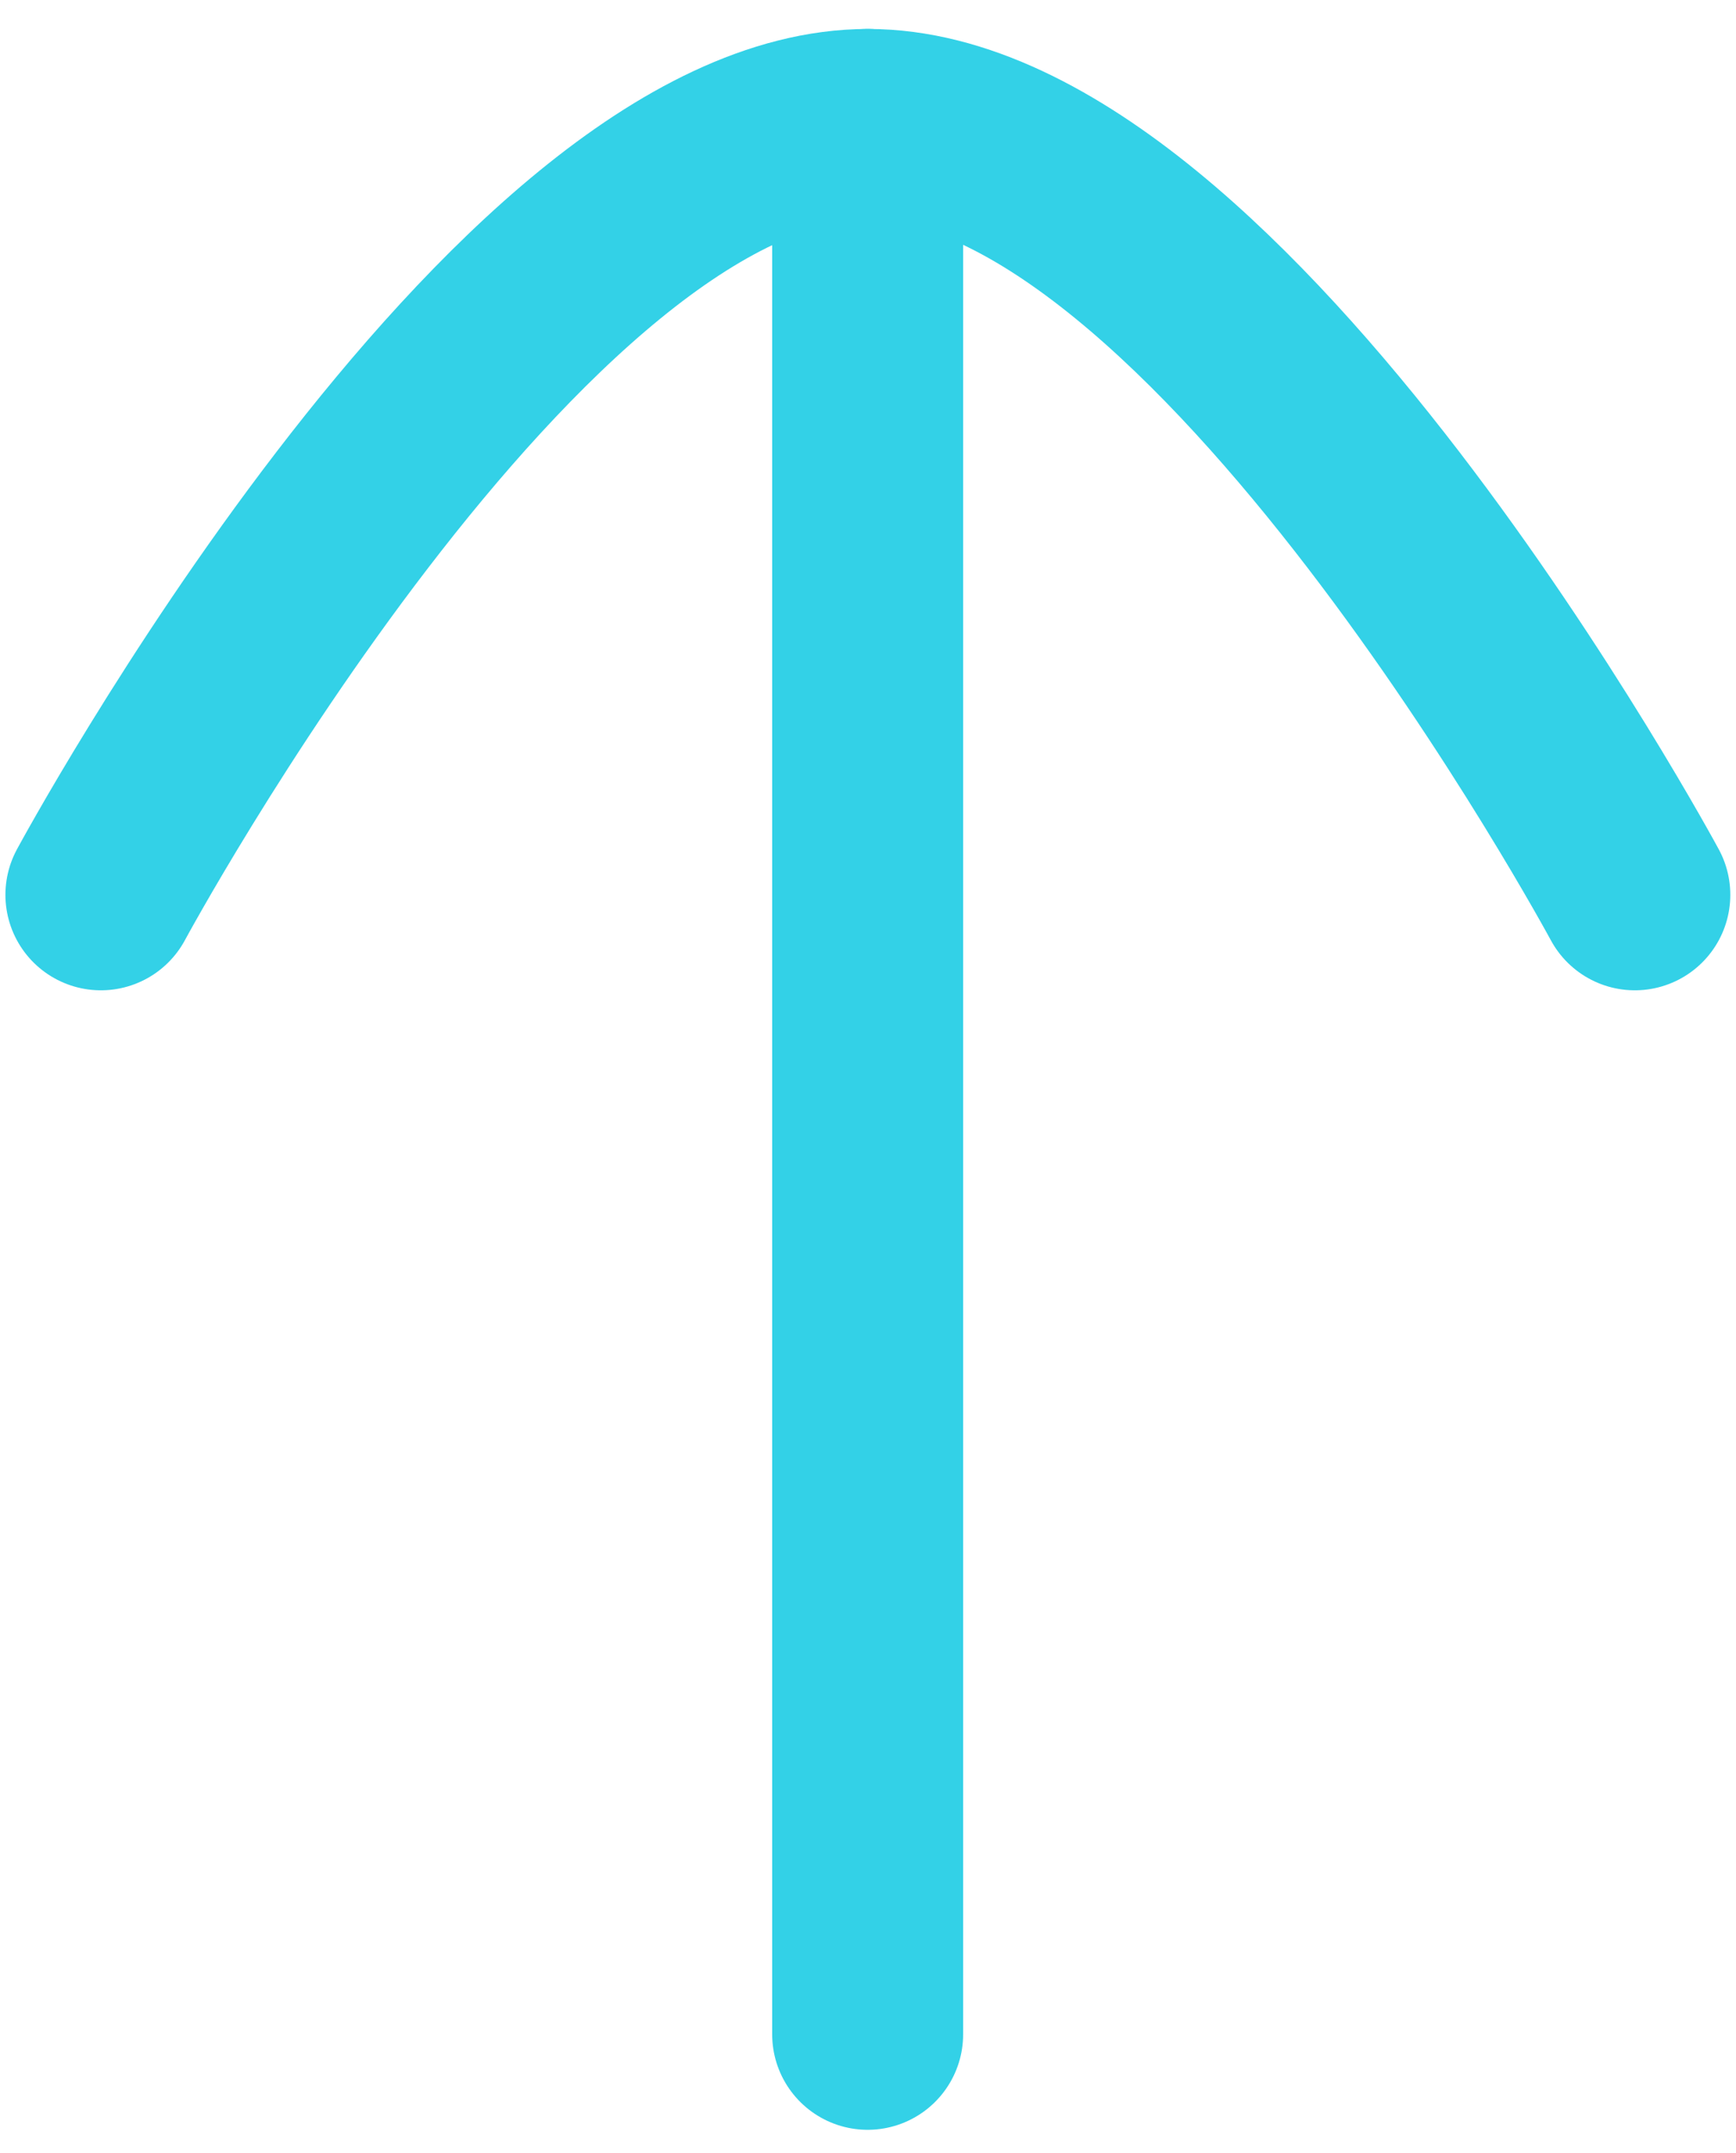 <svg width="25" height="31" viewBox="0 0 25 31" fill="none" xmlns="http://www.w3.org/2000/svg">
<path d="M12.495 1.791V29.291" stroke="#33D1E7" stroke-width="2.75" stroke-linecap="round" stroke-linejoin="round"/>
<path d="M23.543 12.884C23.543 12.884 17.564 1.792 12.501 1.792C7.433 1.792 1.453 12.884 1.453 12.884" stroke="#33D1E7" stroke-width="2.75" stroke-linecap="round" stroke-linejoin="round"/>
</svg>
